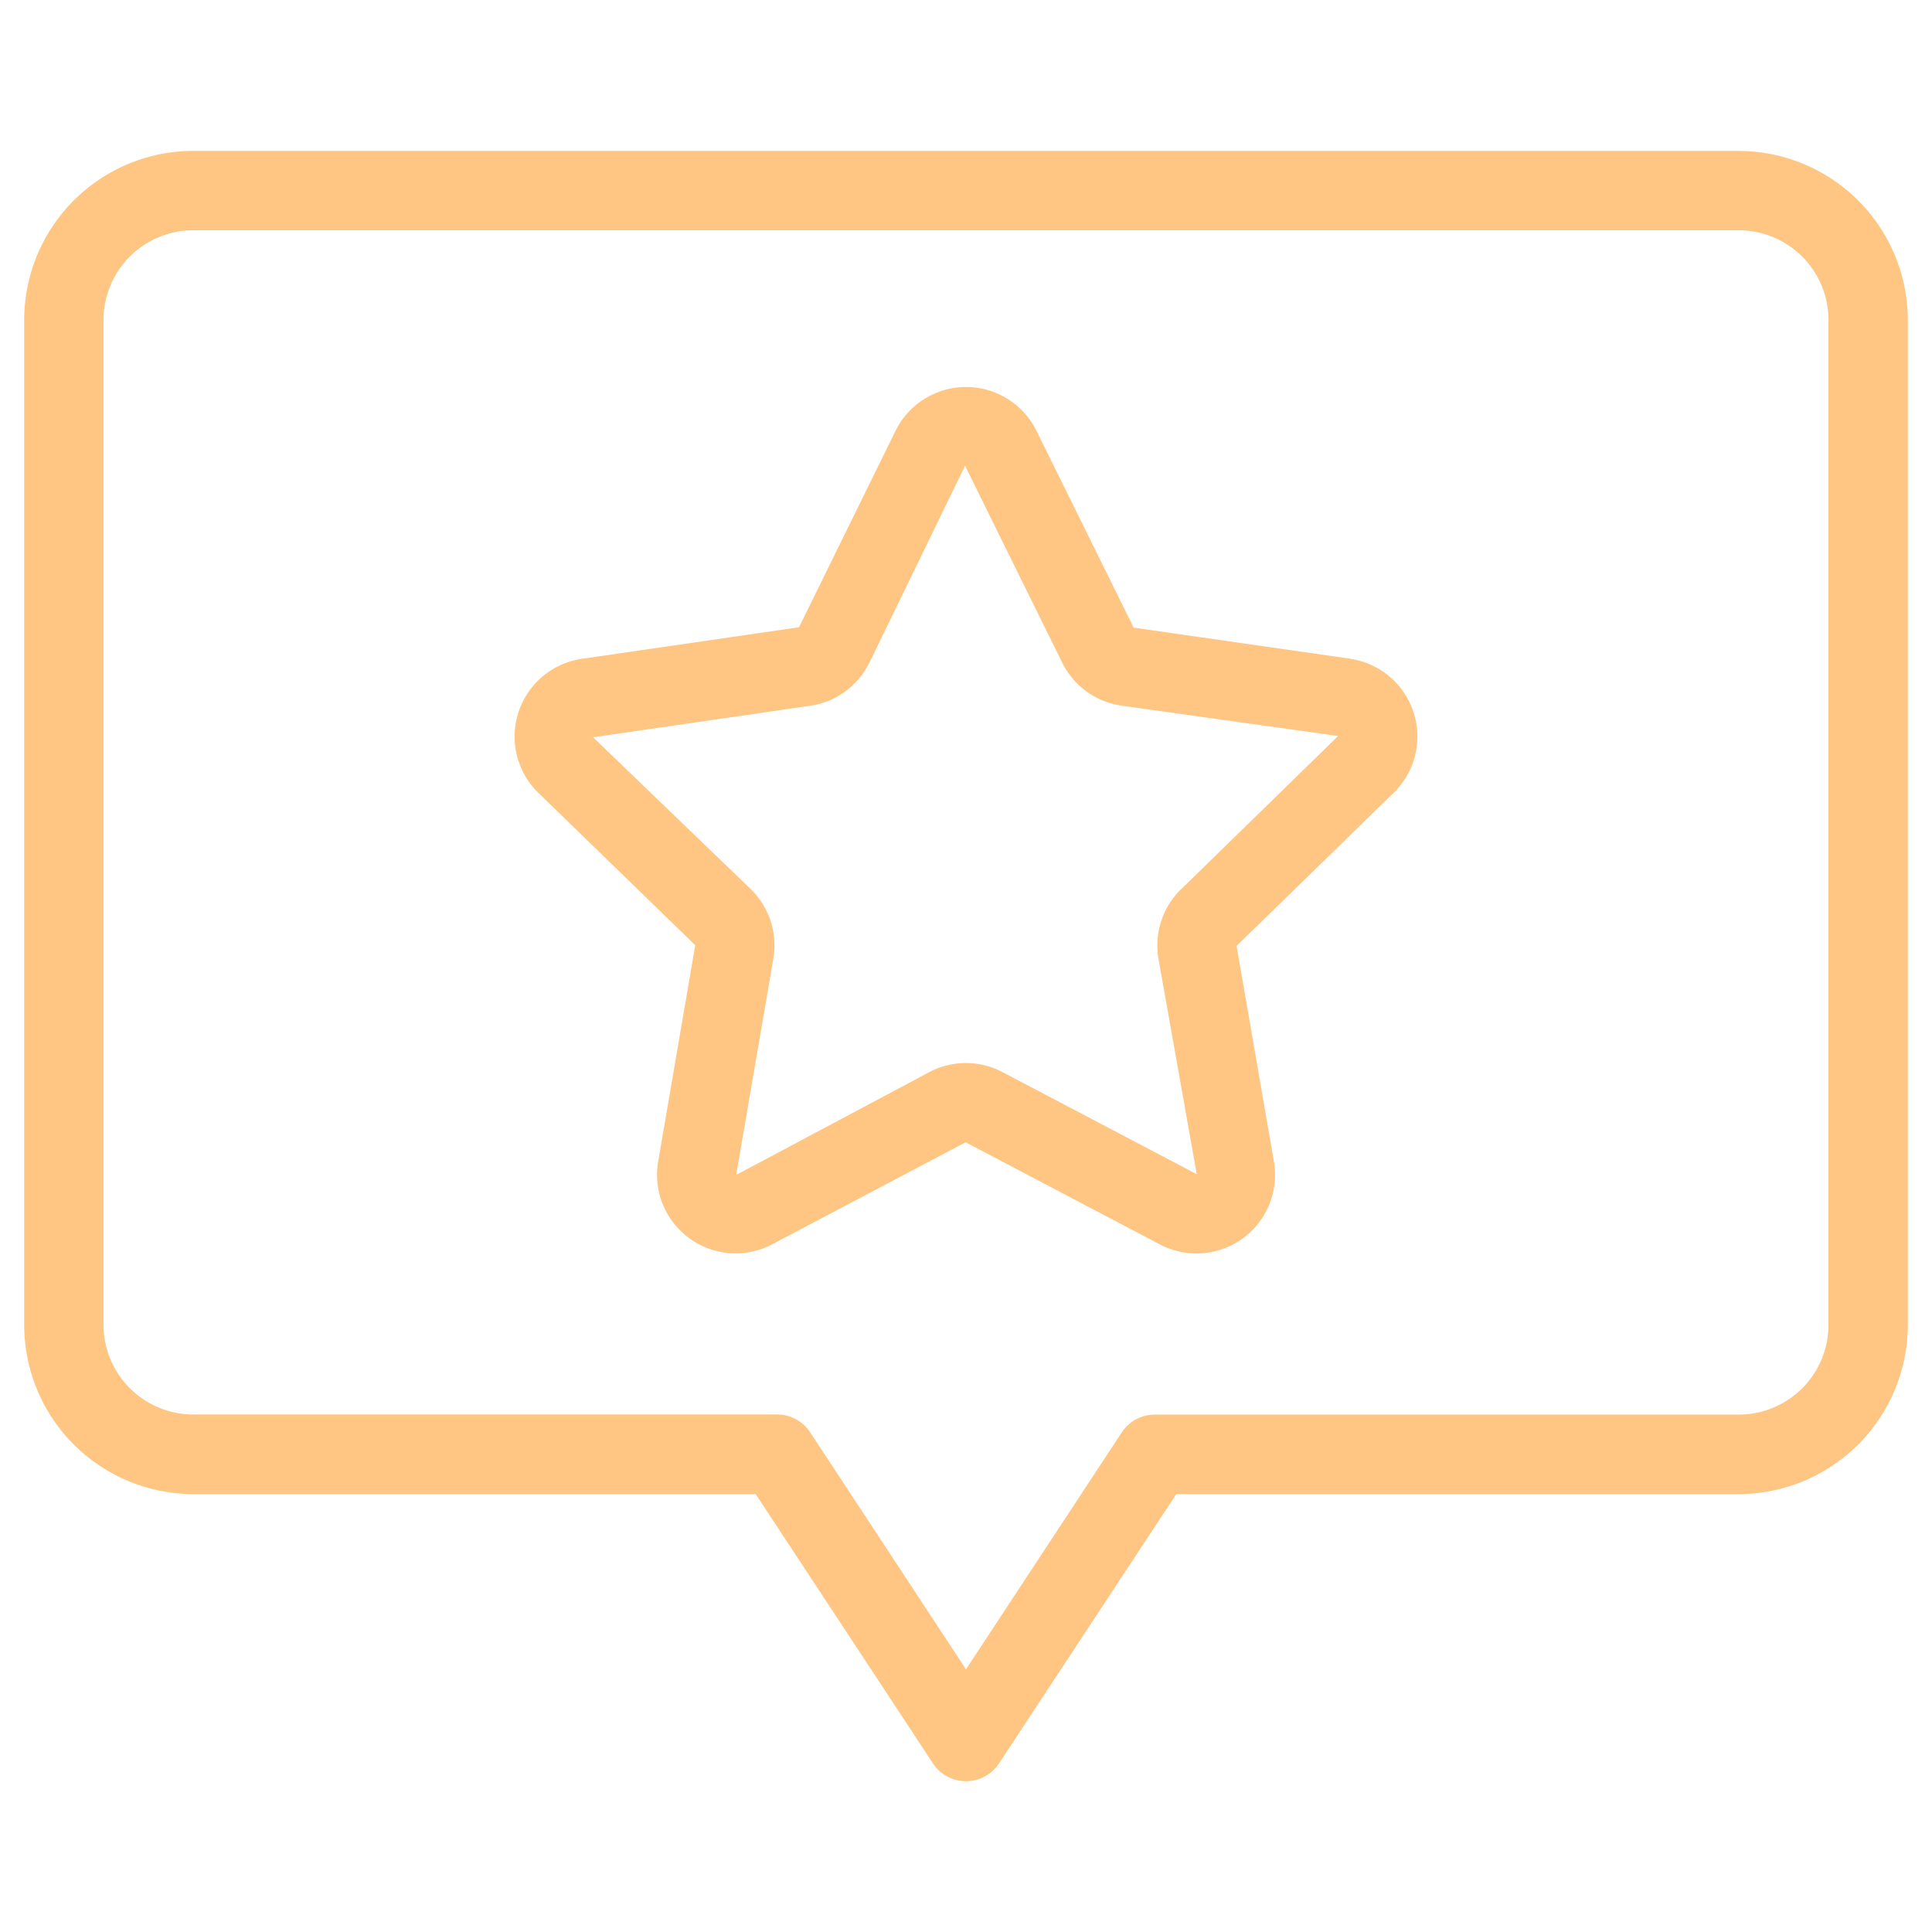 <svg width="21" height="21" fill="none" xmlns="http://www.w3.org/2000/svg"><path d="M18.9 1.64H2.1A1.84 1.84 0 00.263 3.479v10.923A1.84 1.84 0 002.1 16.24h6.114l1.926 2.926a.43.43 0 00.72 0l1.926-2.926H18.9a1.84 1.84 0 001.837-1.838V3.478A1.84 1.84 0 0018.9 1.641zm.975 12.761a.976.976 0 01-.975.975h-6.347a.43.43 0 00-.36.194L10.5 18.145 8.807 15.57a.43.43 0 00-.36-.195H2.1a.977.977 0 01-.975-.975V3.478a.976.976 0 01.975-.975h16.8a.976.976 0 01.975.975v10.923z" fill="#FFC582"/><path d="M14.676 7.16l-2.354-.338-1.056-2.139a.854.854 0 00-1.532 0L8.685 6.818l-2.36.343a.854.854 0 00-.474 1.456l1.706 1.657-.403 2.352a.854.854 0 001.238.9l2.104-1.11 2.111 1.11a.854.854 0 001.24-.9l-.406-2.344 1.708-1.665a.854.854 0 00-.473-1.456zm-1.837 2.504a.854.854 0 00-.247.756l.416 2.343-2.112-1.11a.853.853 0 00-.794 0l-2.1 1.118.404-2.351a.854.854 0 00-.246-.756l-1.713-1.65 2.36-.343a.853.853 0 00.643-.468l1.04-2.141v.001l1.056 2.14a.855.855 0 00.643.467l2.356.33-1.706 1.665z" fill="#FFC582"/></svg>